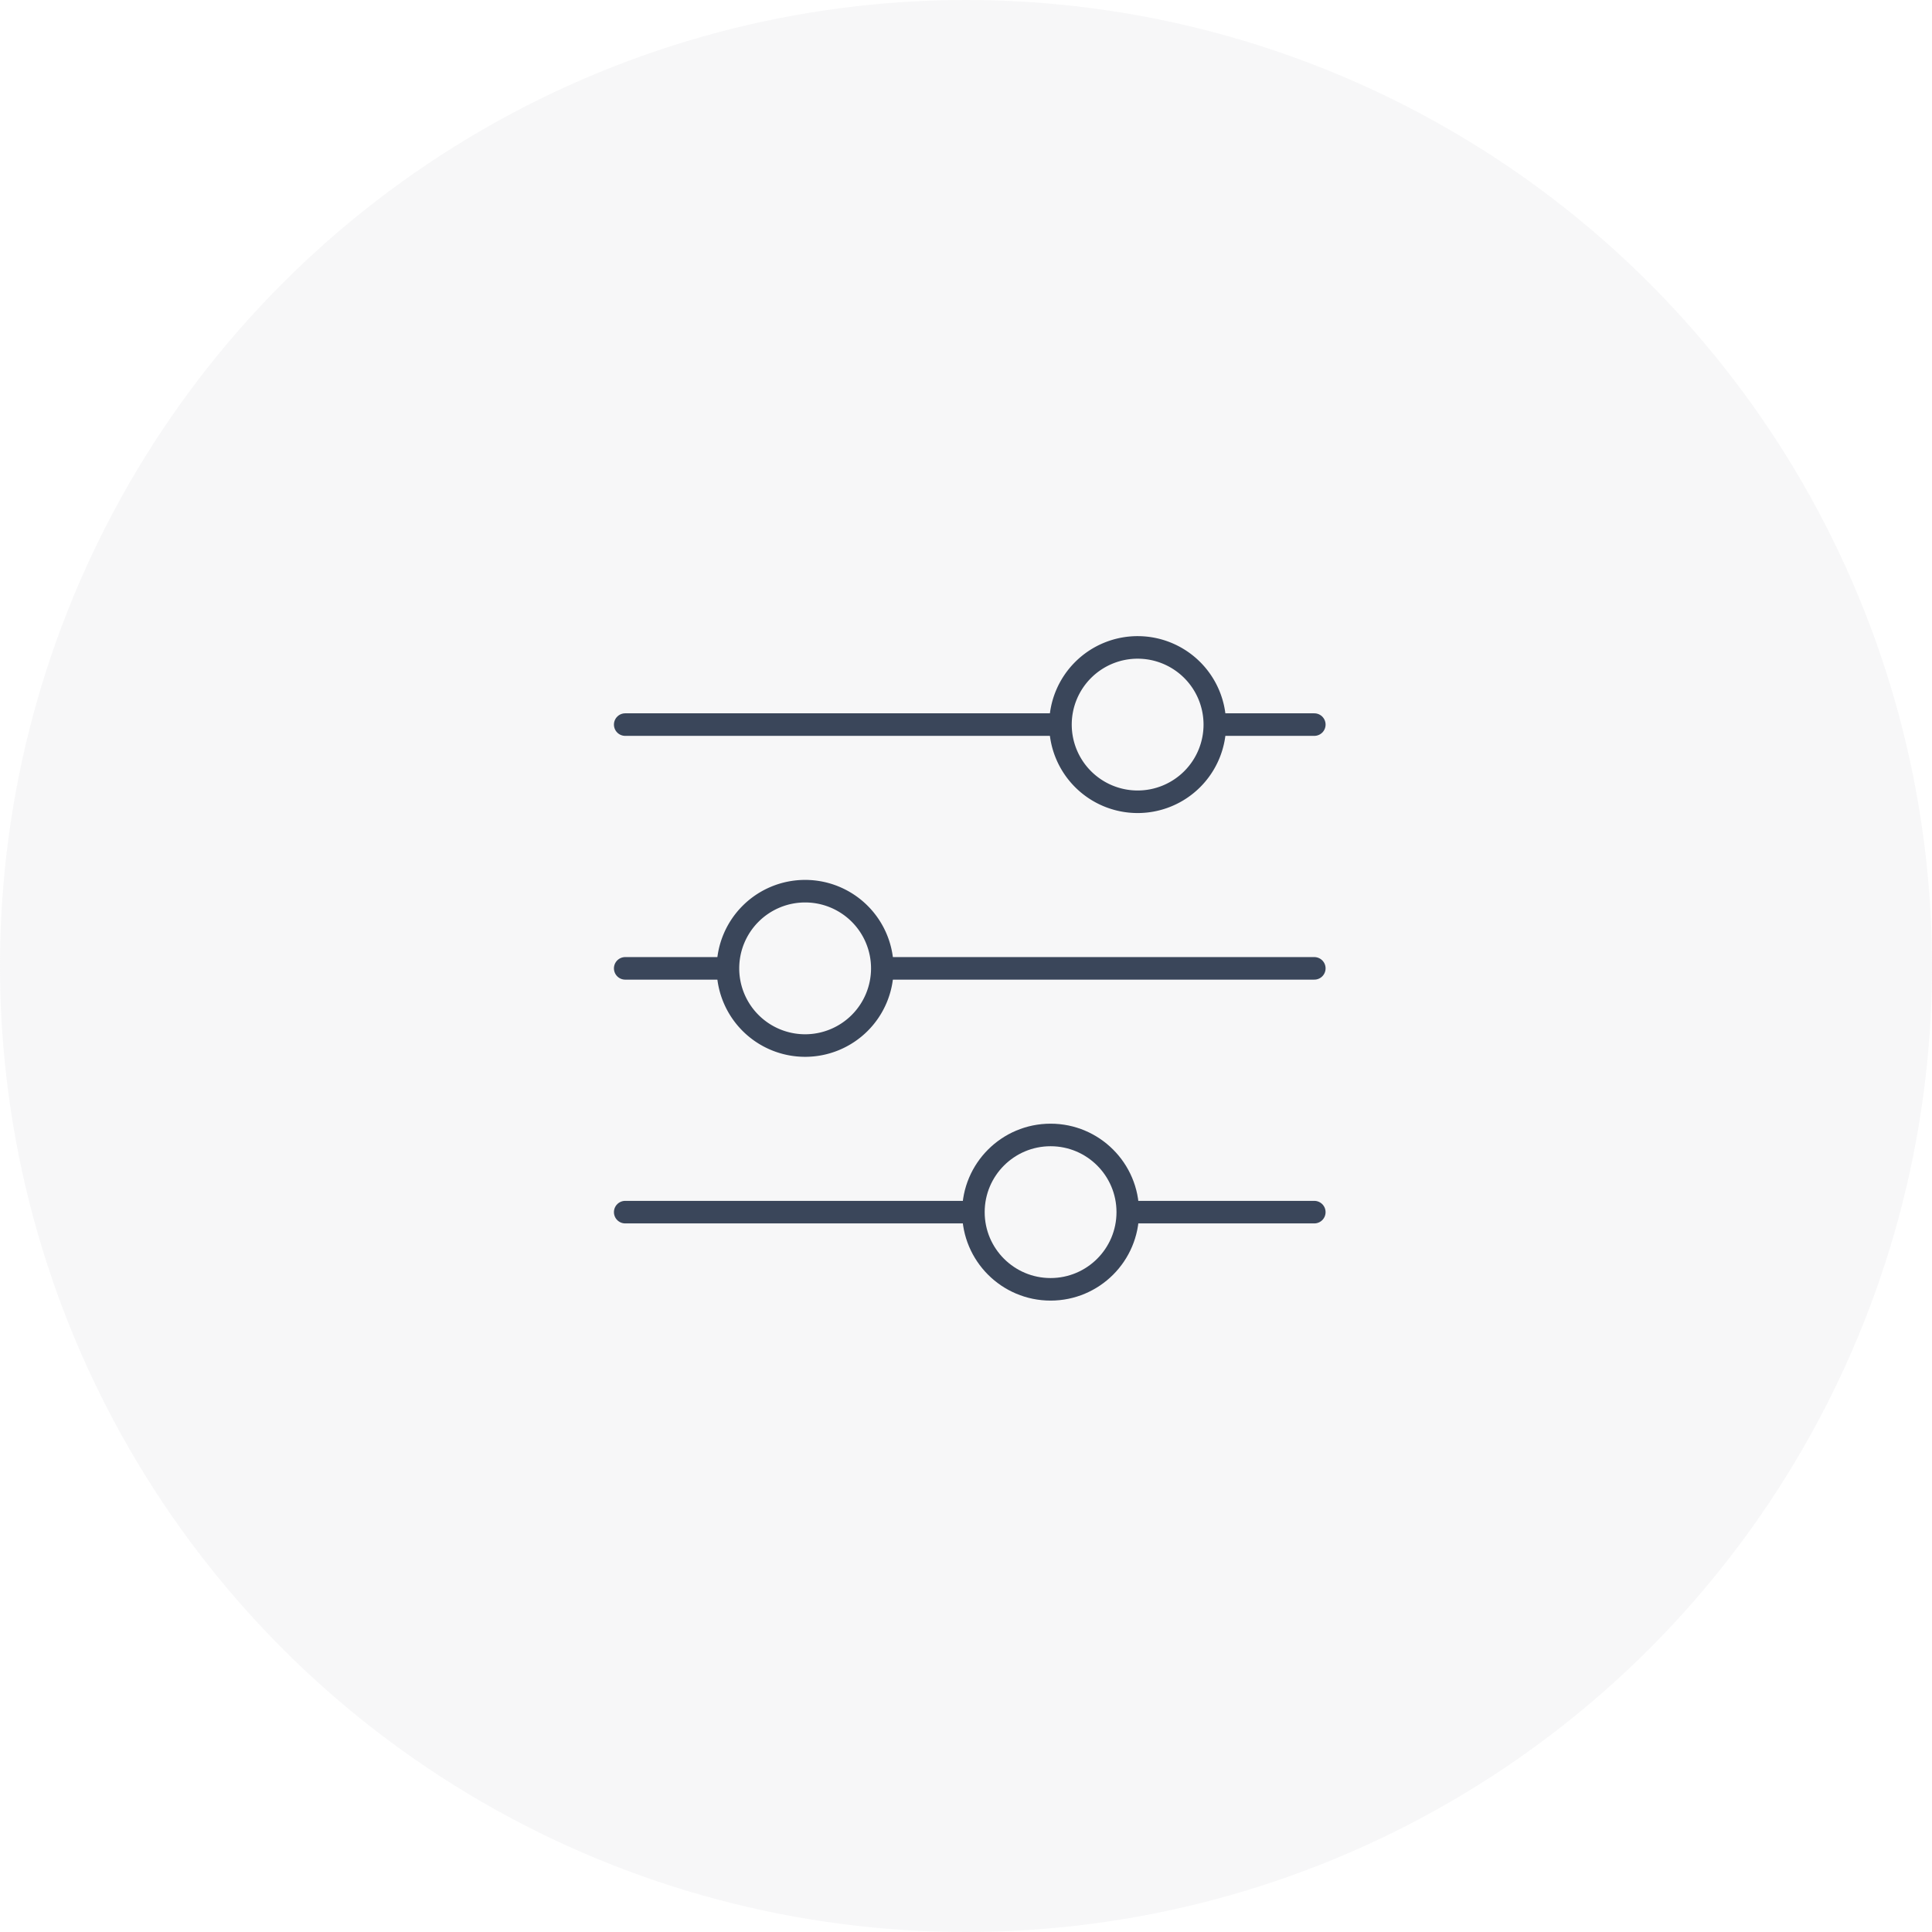 <svg xmlns="http://www.w3.org/2000/svg" xmlns:xlink="http://www.w3.org/1999/xlink" width="257" height="257" viewBox="0 0 257 257">
  <defs>
    <clipPath id="clip-path">
      <rect id="Rectangle_500" data-name="Rectangle 500" width="95.907" height="89.629" fill="none" stroke="#3a465a" stroke-width="3"/>
    </clipPath>
  </defs>
  <g id="Group_303" data-name="Group 303" transform="translate(-585 -6401)">
    <circle id="Ellipse_12" data-name="Ellipse 12" cx="128.5" cy="128.5" r="128.5" transform="translate(585 6401)" fill="#dcdce1" opacity="0.22"/>
    <g id="Group_289" data-name="Group 289" transform="translate(666.046 6485)">
      <g id="Group_288" data-name="Group 288" transform="translate(0 0)" clip-path="url(#clip-path)">
        <line id="Line_91" data-name="Line 91" x2="12.503" transform="translate(81.284 12.387)" fill="none" stroke="#3a465a" stroke-linecap="round" stroke-linejoin="round" stroke-width="3"/>
        <line id="Line_92" data-name="Line 92" x2="57.105" transform="translate(2.121 12.387)" fill="none" stroke="#3a465a" stroke-linecap="round" stroke-linejoin="round" stroke-width="3"/>
        <path id="Path_756" data-name="Path 756" d="M55.906,11.515A10.266,10.266,0,1,1,45.641,1.25,10.266,10.266,0,0,1,55.906,11.515Z" transform="translate(24.646 0.871)" fill="none" stroke="#3a465a" stroke-linejoin="round" stroke-width="3"/>
        <line id="Line_93" data-name="Line 93" x2="24.083" transform="translate(69.703 77.242)" fill="none" stroke="#3a465a" stroke-linecap="round" stroke-linejoin="round" stroke-width="3"/>
        <line id="Line_94" data-name="Line 94" x2="45.525" transform="translate(2.121 77.242)" fill="none" stroke="#3a465a" stroke-linecap="round" stroke-linejoin="round" stroke-width="3"/>
        <circle id="Ellipse_14" data-name="Ellipse 14" cx="10.267" cy="10.267" r="10.267" transform="translate(48.439 66.975)" fill="none" stroke="#3a465a" stroke-linejoin="round" stroke-width="3"/>
        <line id="Line_95" data-name="Line 95" x1="12.936" transform="translate(2.121 44.814)" fill="none" stroke="#3a465a" stroke-linecap="round" stroke-linejoin="round" stroke-width="3"/>
        <line id="Line_96" data-name="Line 96" x1="56.672" transform="translate(37.115 44.814)" fill="none" stroke="#3a465a" stroke-linecap="round" stroke-linejoin="round" stroke-width="3"/>
        <path id="Path_757" data-name="Path 757" d="M9.305,30.627A10.267,10.267,0,1,1,19.572,40.894,10.266,10.266,0,0,1,9.305,30.627Z" transform="translate(6.483 14.187)" fill="none" stroke="#3a465a" stroke-linejoin="round" stroke-width="3"/>
      </g>
    </g>
  </g>
</svg>

